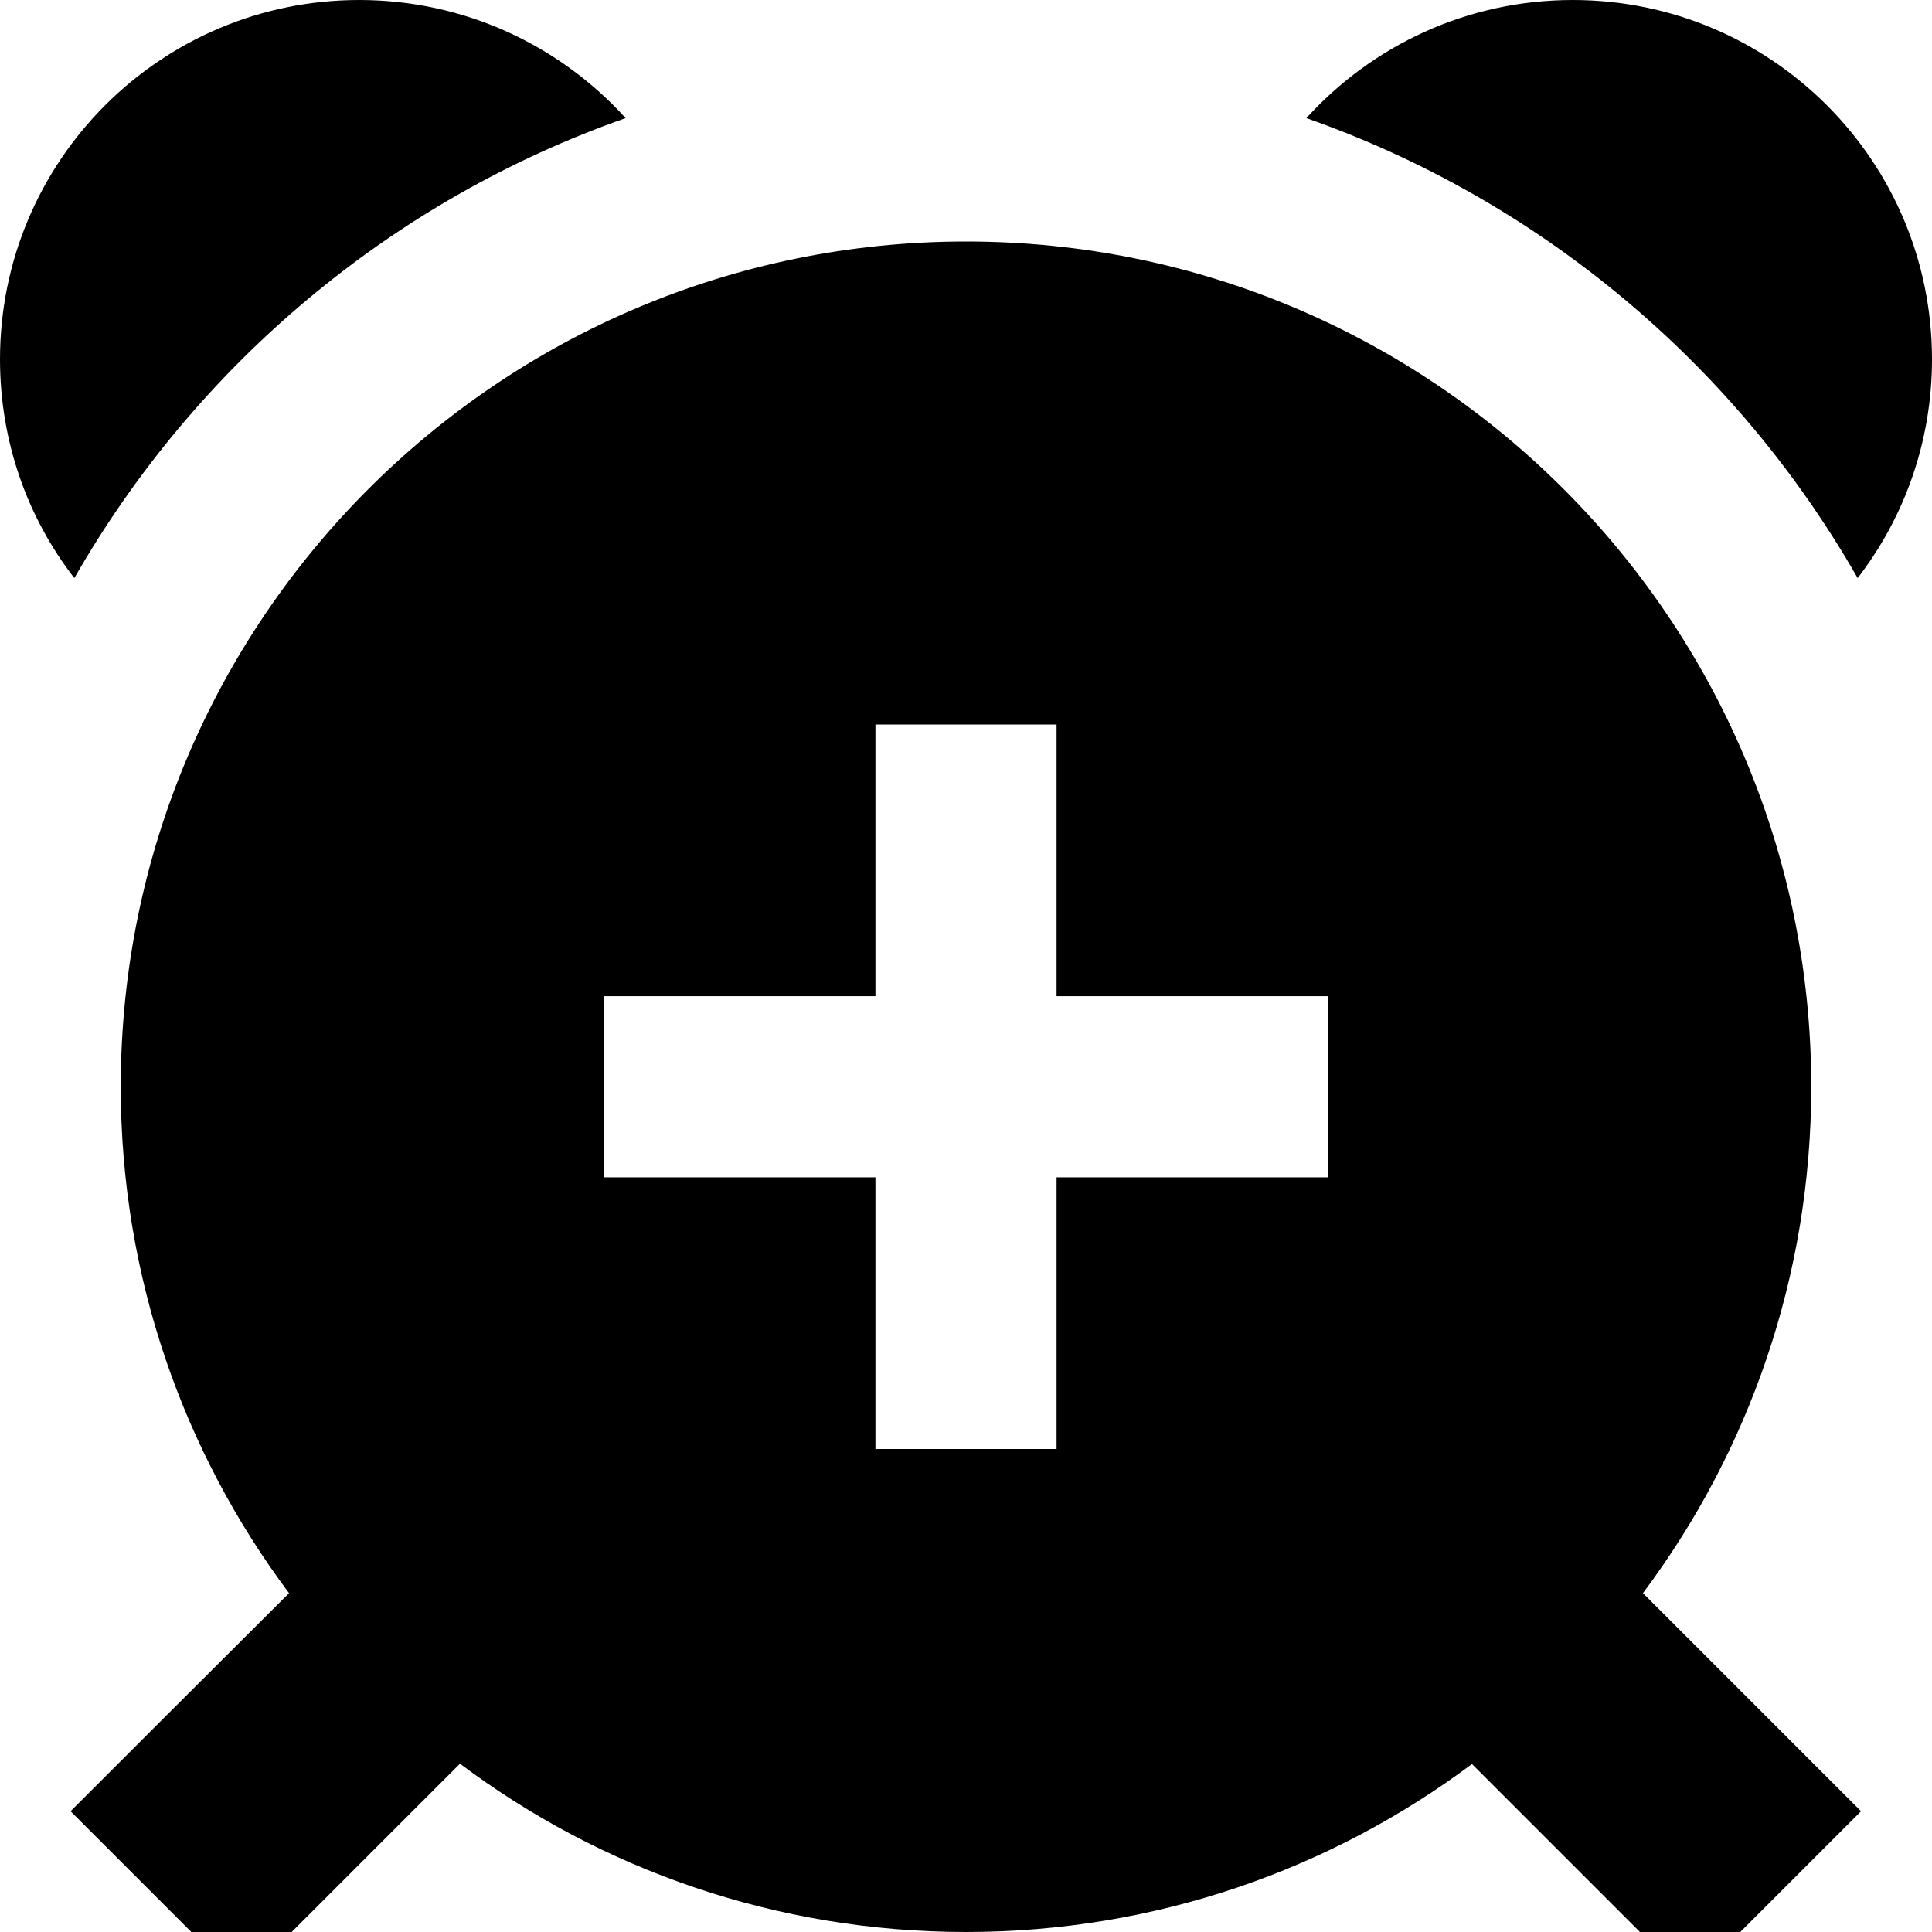 <svg fill="currentColor" xmlns="http://www.w3.org/2000/svg" viewBox="0 0 512 512"><!--! Font Awesome Pro 7.1.0 by @fontawesome - https://fontawesome.com License - https://fontawesome.com/license (Commercial License) Copyright 2025 Fonticons, Inc. --><path fill="currentColor" d="M492.3 153.2c-32.2-56.4-84-100.1-146.1-121.9 17.4-19.2 42.6-31.3 70.6-31.3 52.6 0 95.2 42.6 95.2 95.2 0 21.8-7.3 41.9-19.7 58zm-472.6 0C7.3 137.2 0 117.1 0 95.2 0 42.6 42.6 0 95.2 0 123.2 0 148.4 12.1 165.8 31.3 103.7 53.1 51.9 96.9 19.7 153.2zM390.2 467.4C352.8 495.4 306.3 512 256 512s-96.8-16.6-134.1-44.6C96.3 493 77 512.3 64 525.3L18.7 480C31.7 467 51 447.7 76.6 422.2 48.6 384.8 32 338.3 32 288 32 164.3 132.3 64 256 64S480 164.3 480 288c0 50.3-16.6 96.8-44.6 134.2l57.8 57.8-45.3 45.3-57.8-57.8zM232 384l48 0 0-72 72 0 0-48-72 0 0-72-48 0 0 72-72 0 0 48 72 0 0 72z"/></svg>